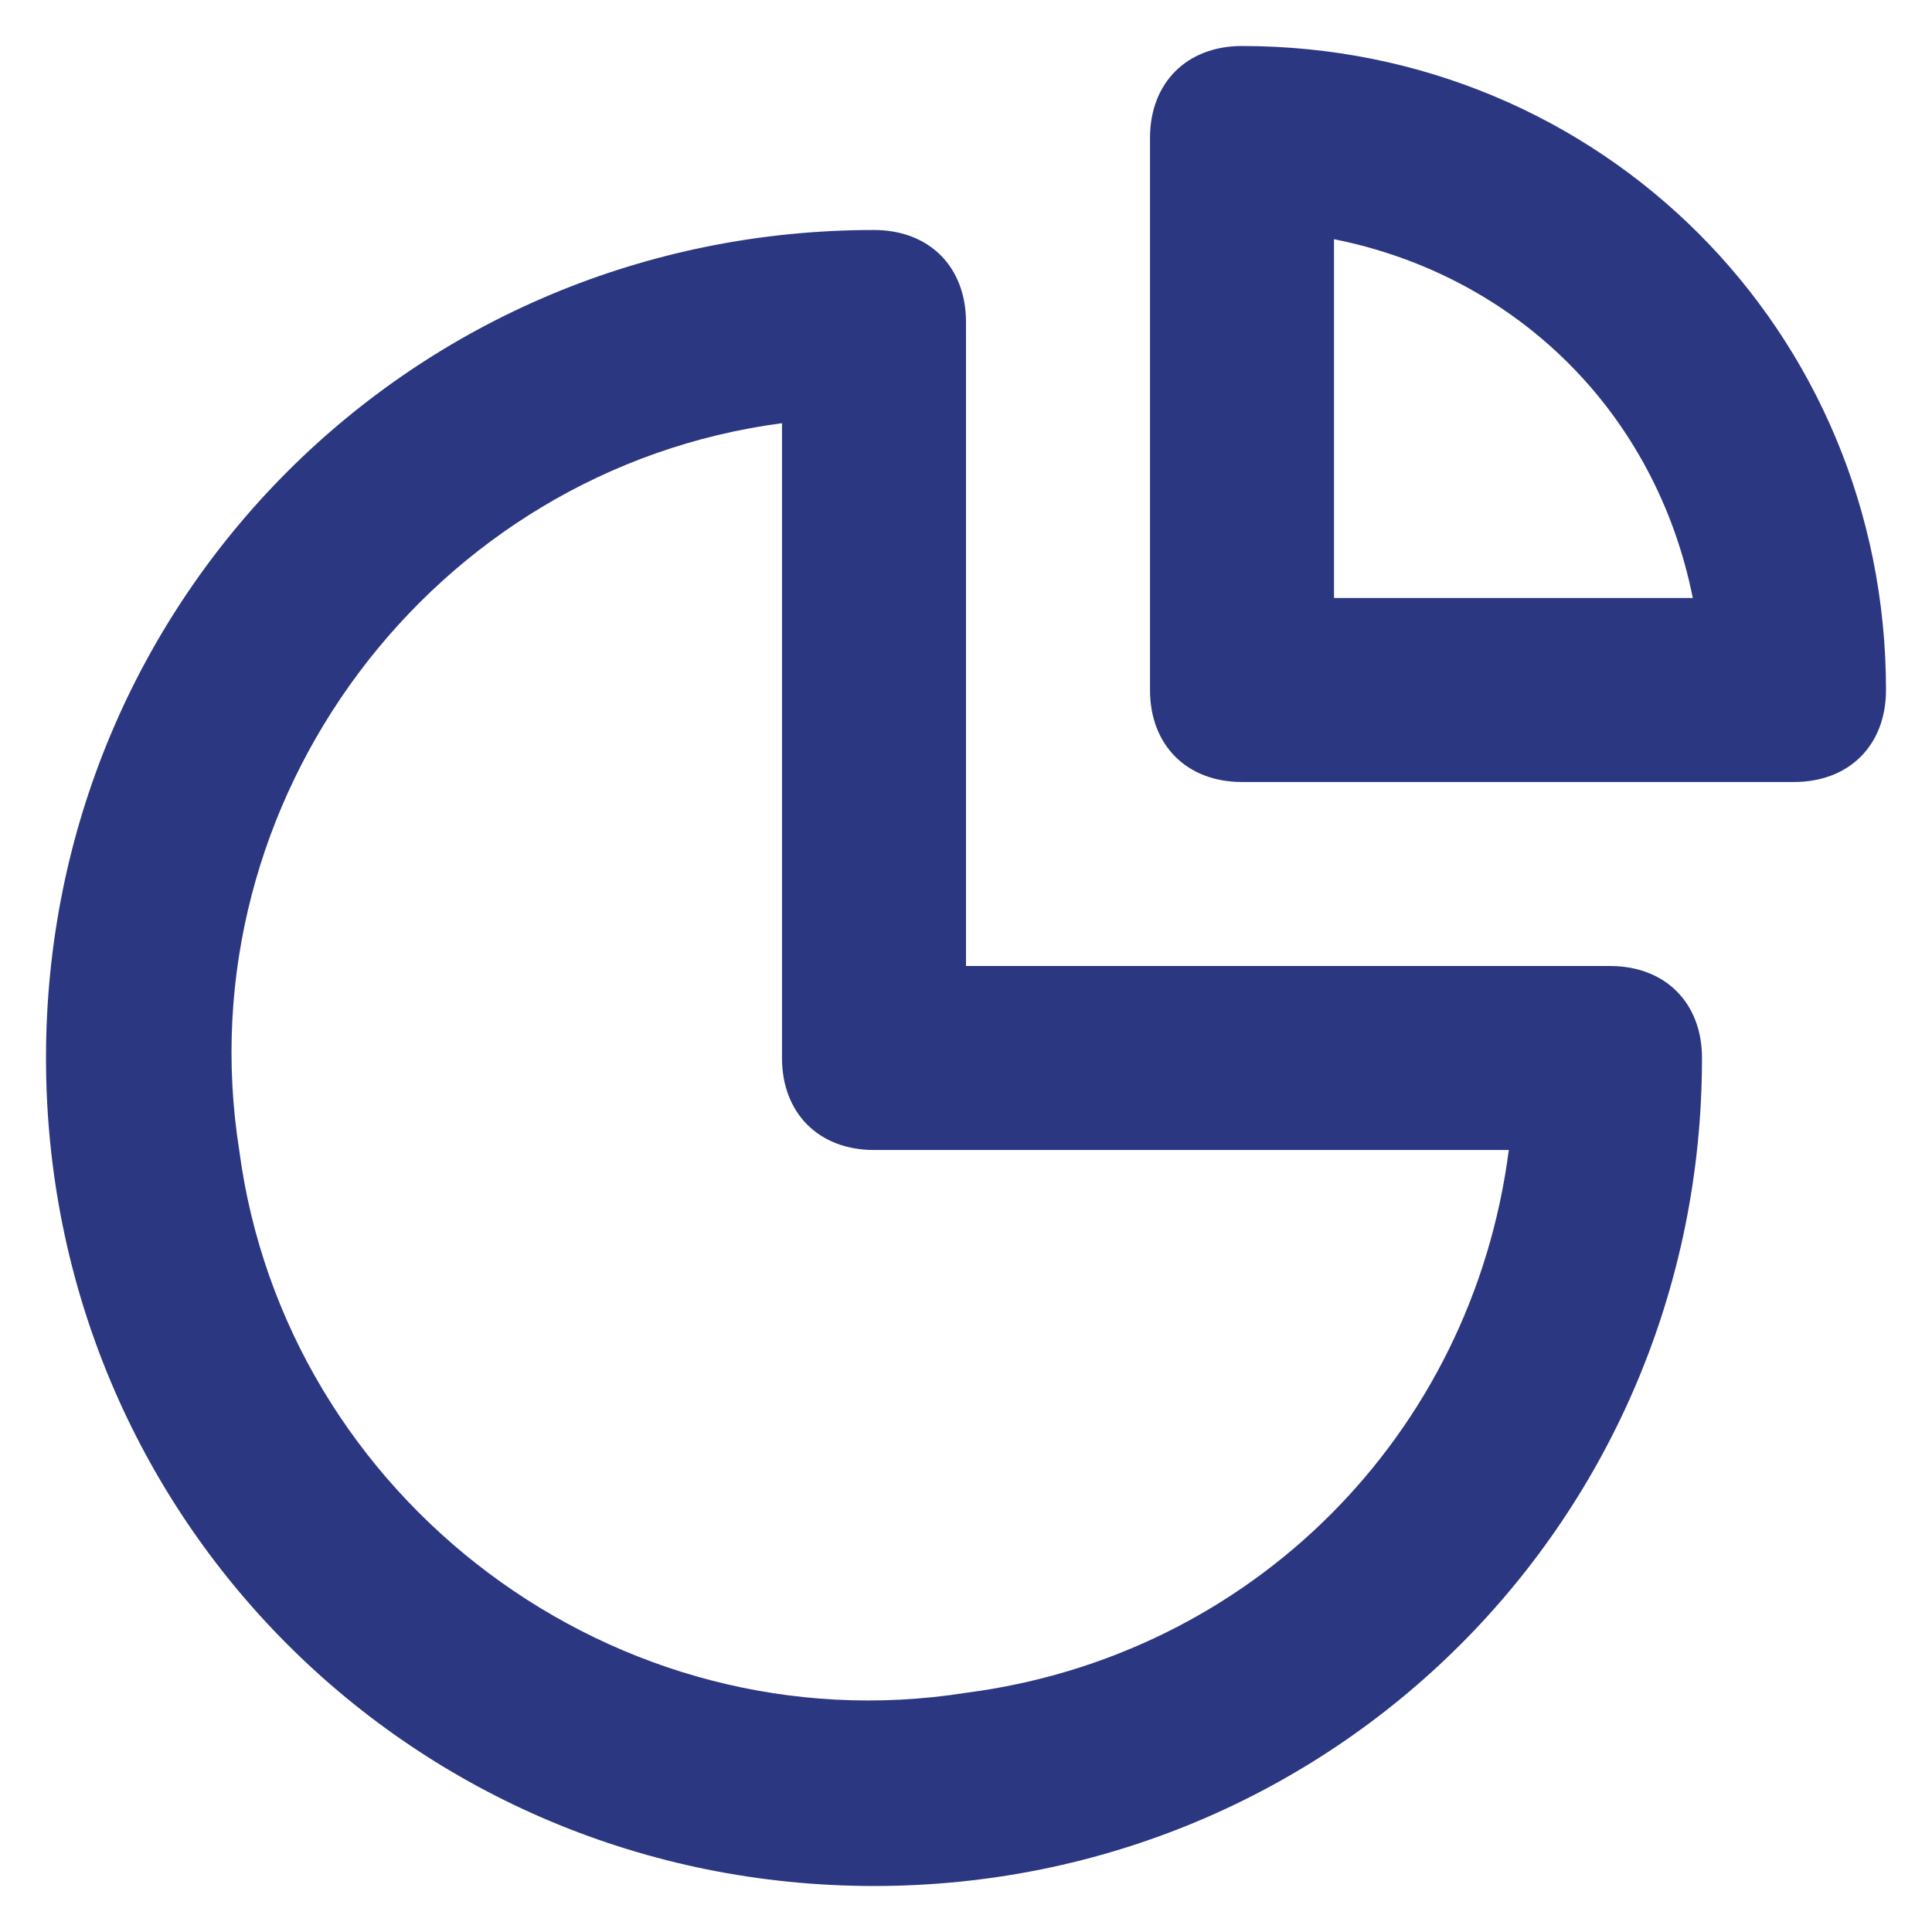 <svg width="21" height="21" viewBox="0 0 21 21" fill="none" xmlns="http://www.w3.org/2000/svg">
<path d="M17.5 10.5H10.5V3.5C10.5 2.9 10.1 2.5 9.5 2.5C4.5 2.5 0.5 6.5 0.5 11.5C0.5 16.5 4.5 20.5 9.5 20.5C14.5 20.5 18.5 16.5 18.5 11.5C18.5 10.9 18.1 10.5 17.5 10.5ZM10.5 18.4C6.7 19 3.1 16.3 2.6 12.5C2 8.7 4.7 5.1 8.5 4.6V11.5C8.5 12.1 8.9 12.5 9.5 12.5H16.4C16 15.6 13.6 18 10.5 18.4ZM13.5 0.5C12.9 0.5 12.5 0.9 12.5 1.5V7.5C12.5 8.1 12.9 8.5 13.5 8.5H19.5C20.1 8.5 20.5 8.1 20.5 7.5C20.5 3.6 17.4 0.5 13.5 0.5ZM14.5 6.5V2.6C16.5 3 18 4.5 18.4 6.5H14.5Z" fill="#2C3782"/>
</svg>
